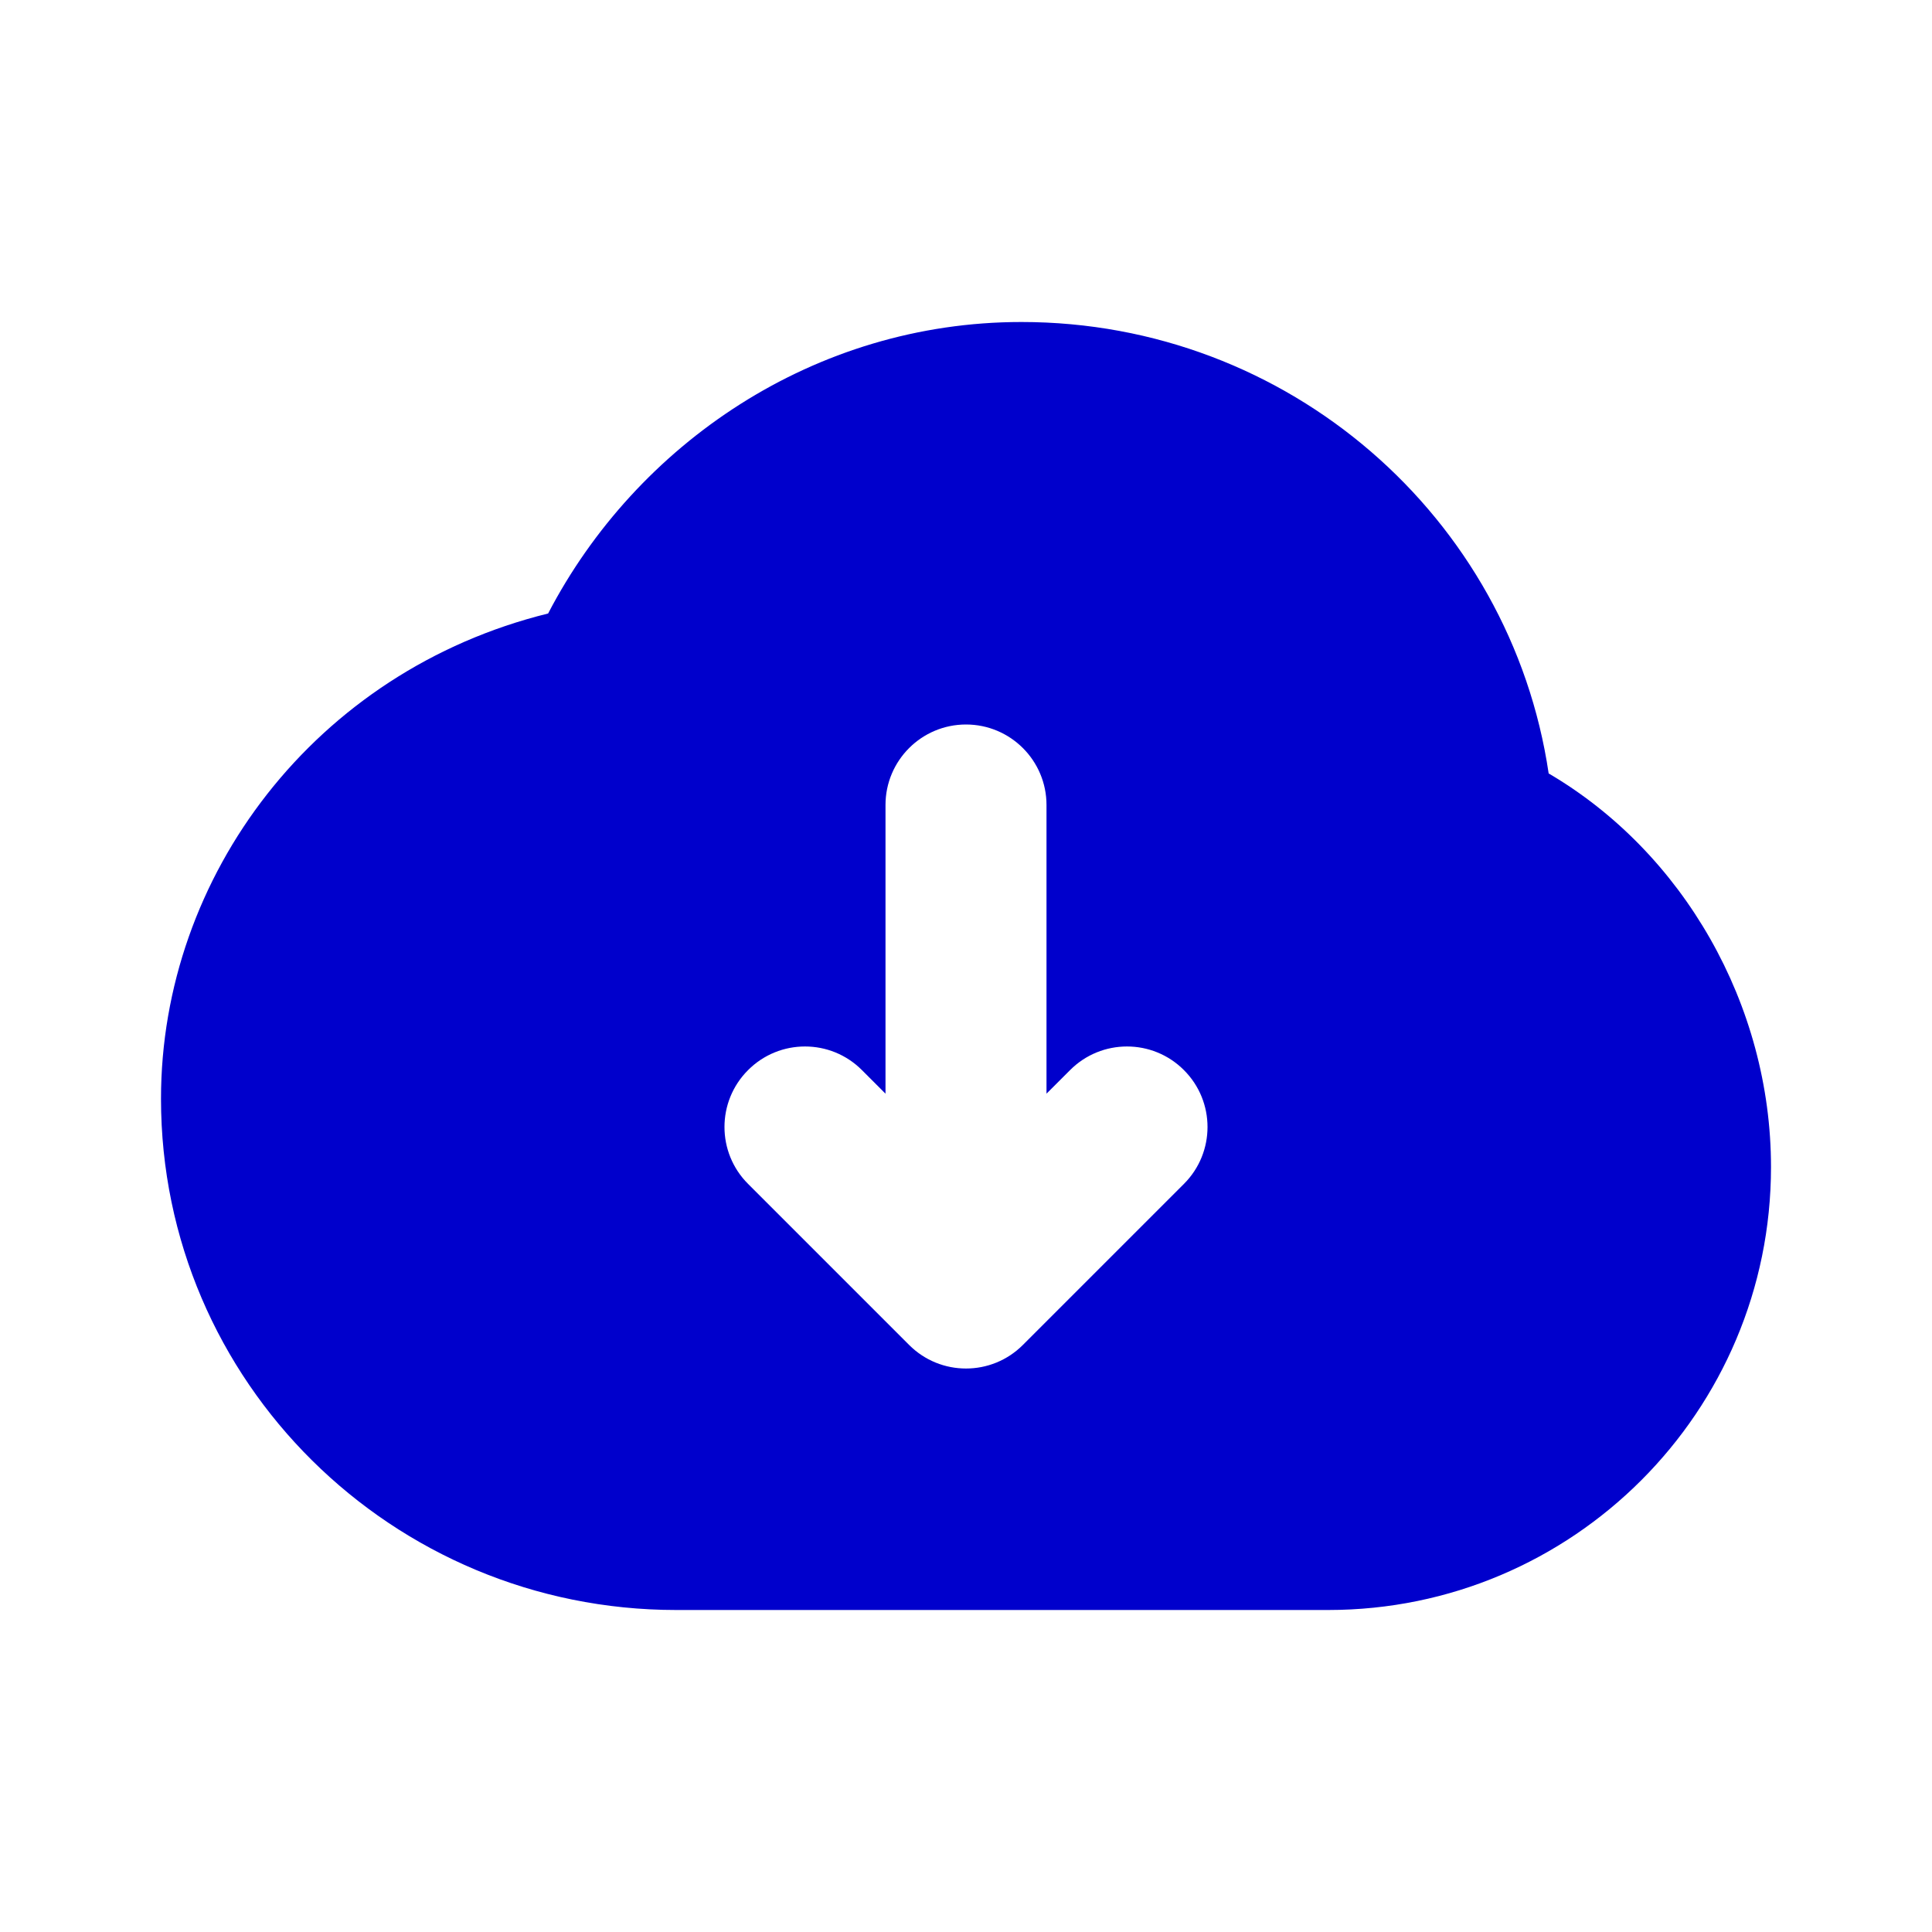 <svg width="24" height="24" viewBox="0 0 24 24" fill="none" xmlns="http://www.w3.org/2000/svg">
<path fill-rule="evenodd" clip-rule="evenodd" d="M12.689 4C10.114 4 7.904 5.517 6.809 7.621C3.918 8.334 2 10.877 2 13.649C2 17.165 4.874 20 8.4 20L16.5 20C19.538 20 22 17.535 22 14.497C22 12.478 20.907 10.586 19.238 9.608C18.768 6.429 16.009 4 12.689 4ZM13 10C13 9.448 12.552 9 12 9C11.448 9 11 9.448 11 10V13.586L10.707 13.293C10.317 12.902 9.683 12.902 9.293 13.293C8.902 13.683 8.902 14.317 9.293 14.707L11.293 16.707C11.683 17.098 12.317 17.098 12.707 16.707L14.707 14.707C15.098 14.317 15.098 13.683 14.707 13.293C14.317 12.902 13.683 12.902 13.293 13.293L13 13.586V10Z" fill="#0000CC"/>
</svg>

